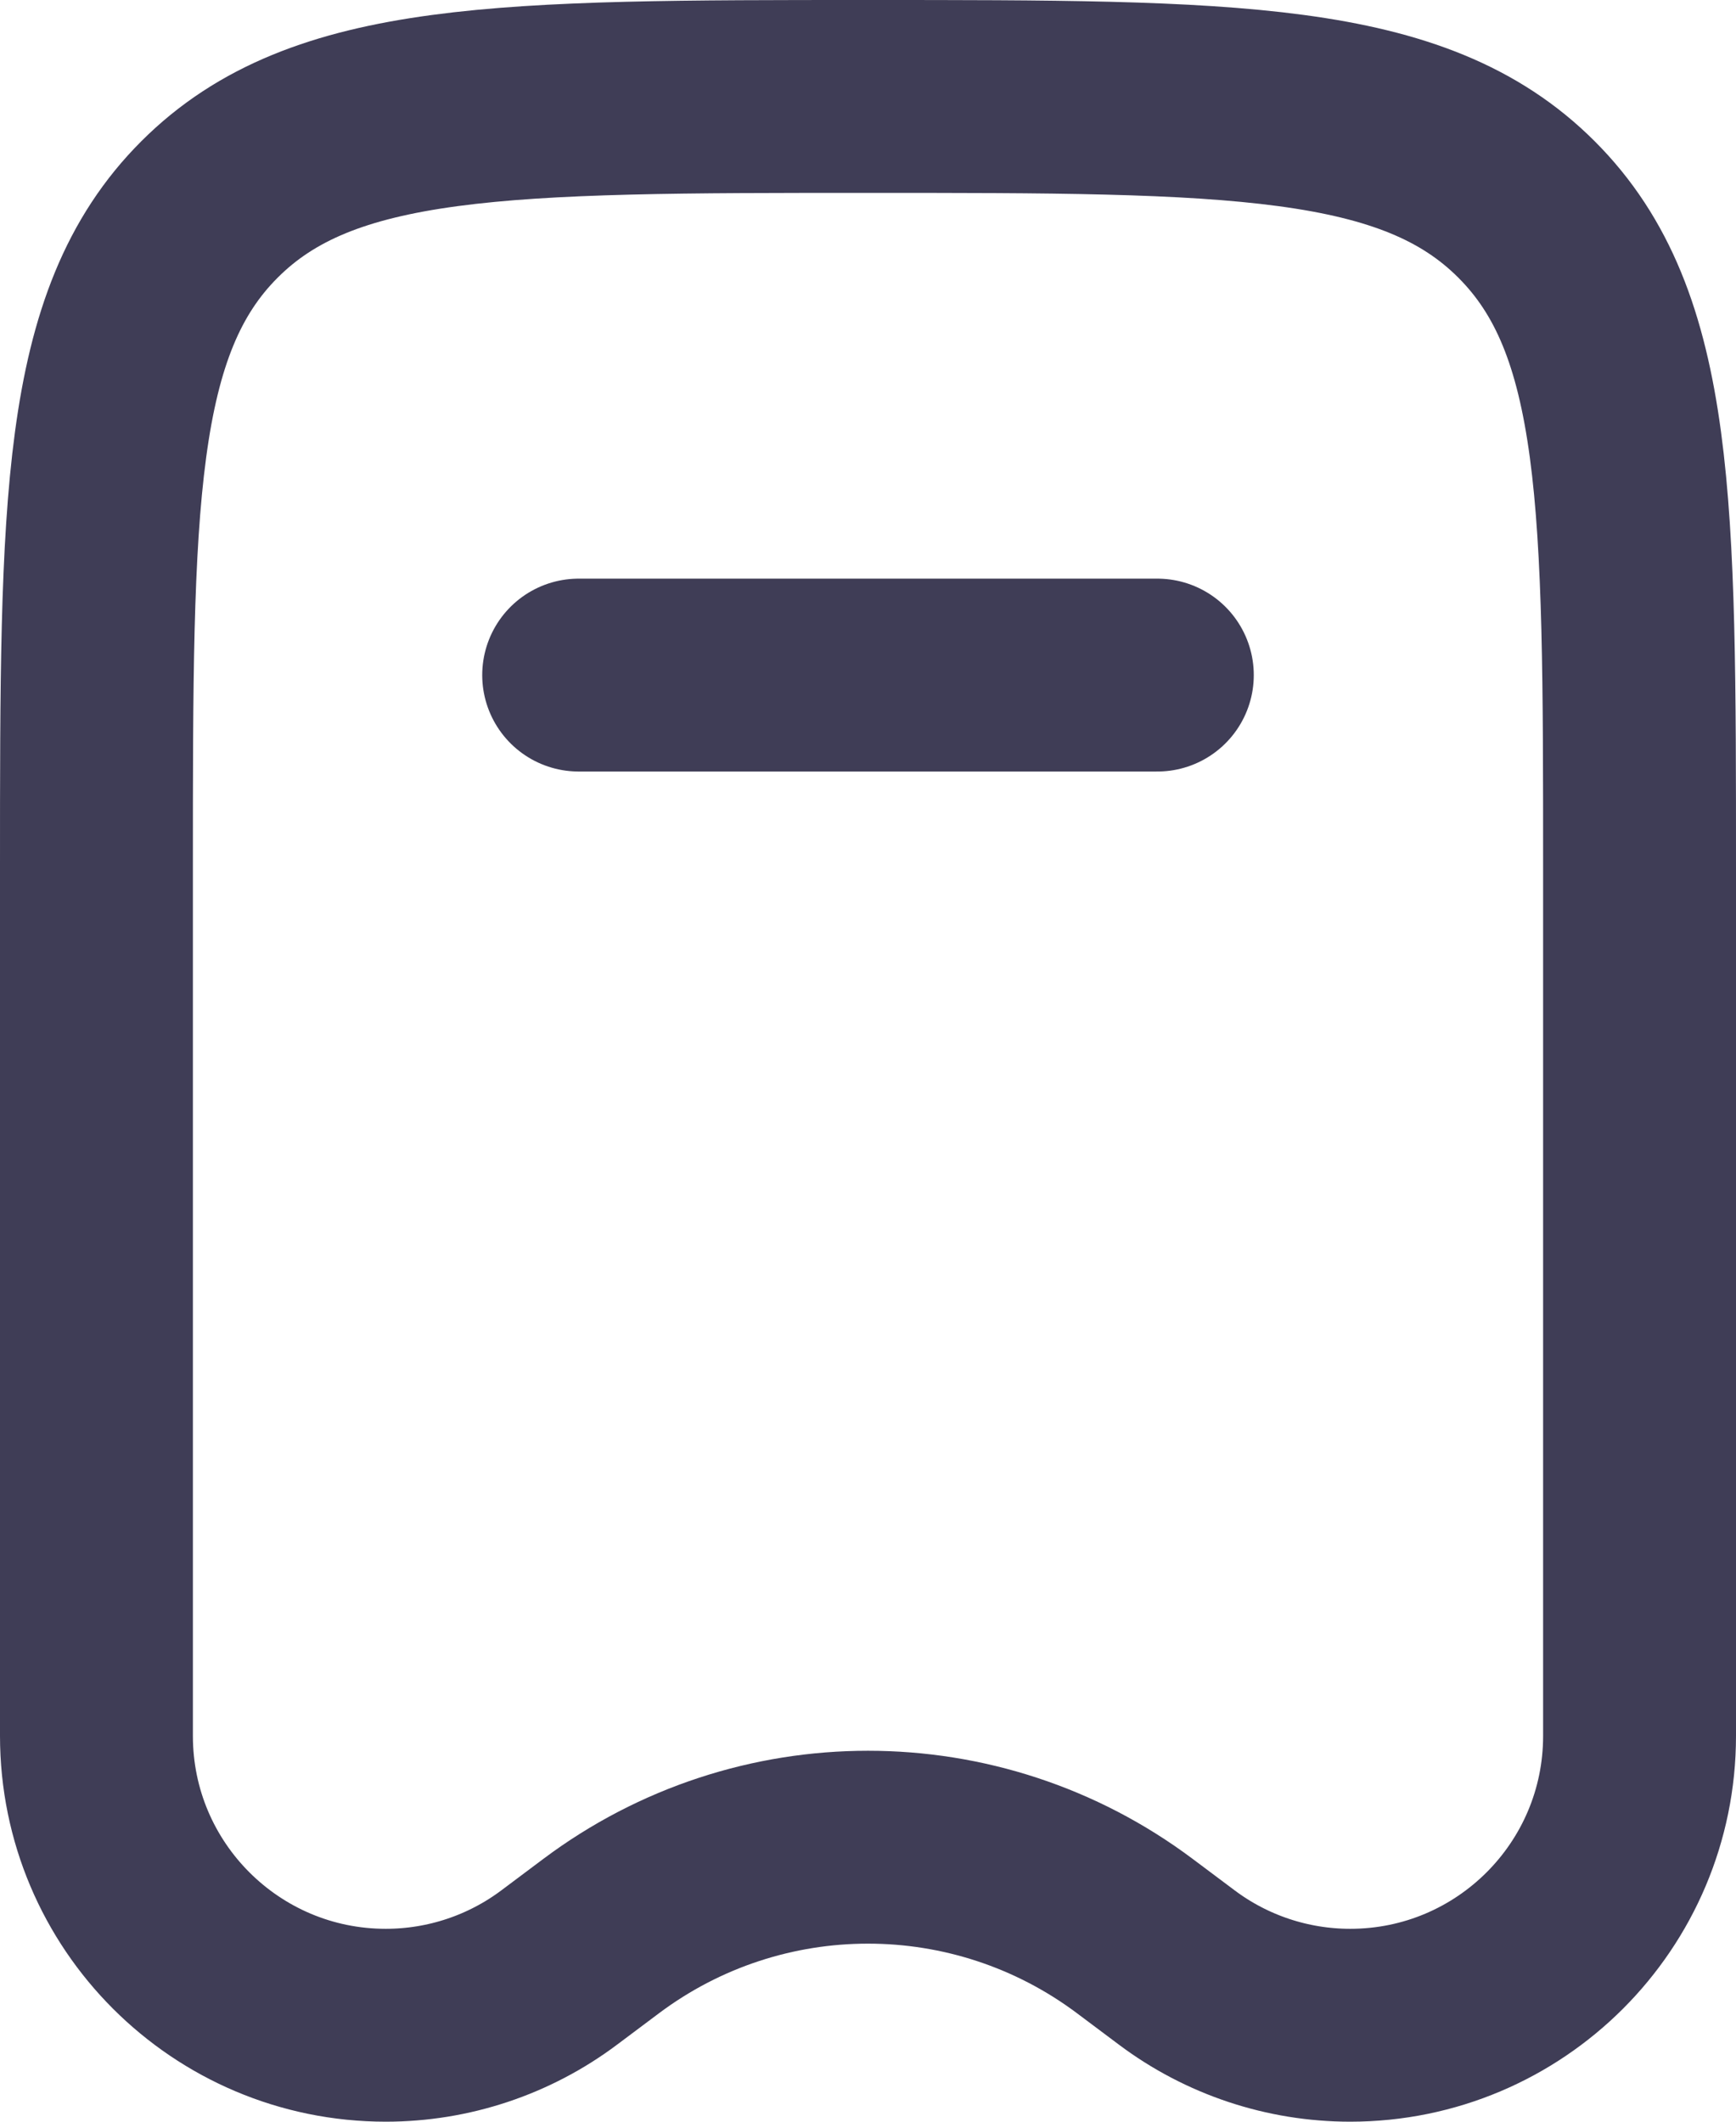 <svg width="18" height="22" viewBox="0 0 18 22" fill="none" xmlns="http://www.w3.org/2000/svg">
<path d="M1 18V9C1 5.229 1 3.343 2.172 2.172C3.343 1 5.229 1 9 1C12.771 1 14.657 1 15.828 2.172C17 3.343 17 5.229 17 9V18C17 19.657 15.657 21 14 21C13.351 21 12.719 20.79 12.2 20.4L11.769 20.077C10.128 18.846 7.872 18.846 6.231 20.077L5.8 20.4C5.281 20.79 4.649 21 4 21C2.343 21 1 19.657 1 18Z" stroke="#3F3D56" stroke-width="2" stroke-linecap="round"/>
<path d="M6 7H12" stroke="#3F3D56" stroke-width="2" stroke-linecap="round"/>
</svg>
